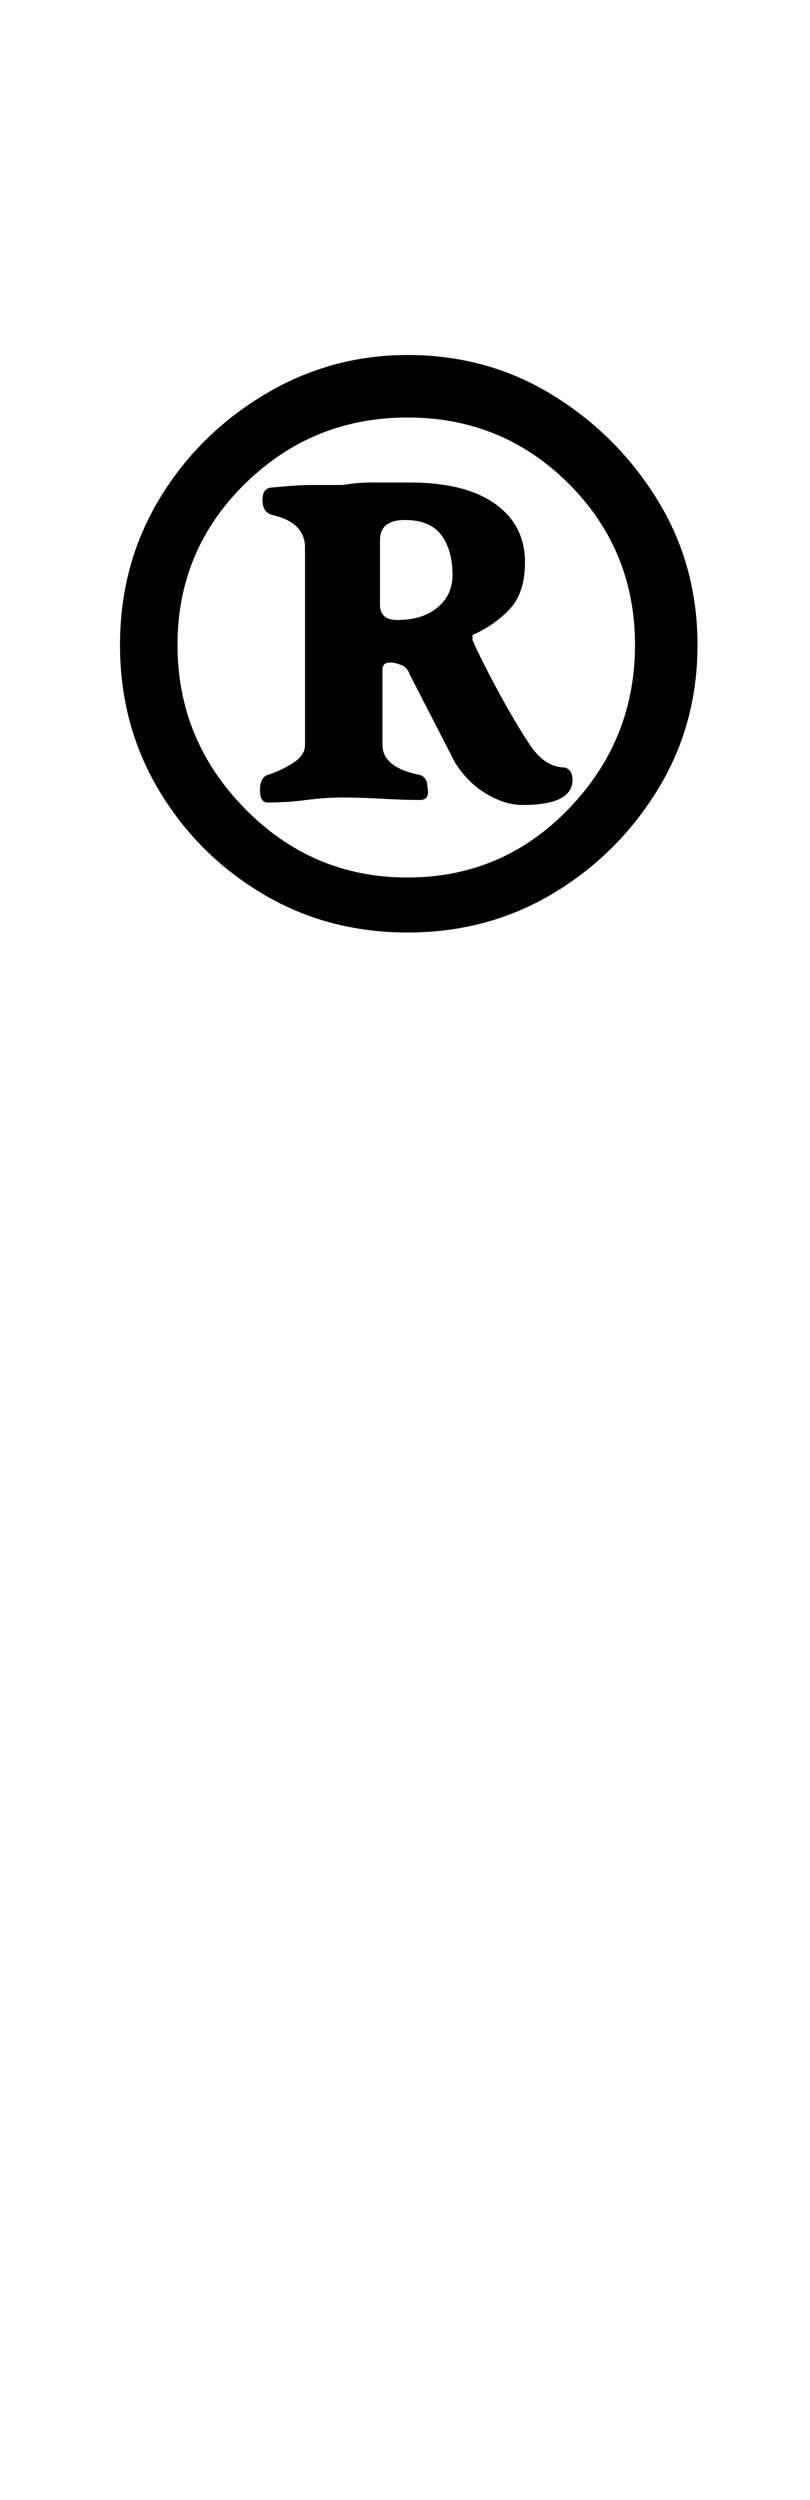 <?xml version="1.0" standalone="no"?>
<!DOCTYPE svg PUBLIC "-//W3C//DTD SVG 1.1//EN" "http://www.w3.org/Graphics/SVG/1.1/DTD/svg11.dtd" >
<svg xmlns="http://www.w3.org/2000/svg" xmlns:xlink="http://www.w3.org/1999/xlink" version="1.1" viewBox="-10 0 324 1000">
  <g transform="matrix(1 0 0 -1 0 800)">
   <path fill="currentColor"
d="M153 427q-32 0 -58 15.5t-41.5 41.5t-15.5 58t15.5 58t42 42t57.5 16q32 0 58 -16t42 -42t16 -58t-16 -58t-42 -41.5t-58 -15.5zM153 449q38 0 64.5 27.5t26.5 65.5t-26.5 64.5t-64.5 26.5t-65 -26.5t-27 -64.5t27 -65.5t65 -27.5zM97 479q-3 0 -3 5t3 6q6 2 10.5 5
t4.5 7v79q0 10 -13 13q-4 1 -4 6t4 5q10 1 15.5 1h12.5q6 1 11.5 1h15.5q22 0 34 -8.5t12 -23.5q0 -12 -6 -18.5t-15 -10.5v-1v-1q3 -7 10 -20t13 -22t14 -9q3 -1 3 -5q0 -10 -20 -10q-7 0 -14.5 4.5t-12.5 12.5l-18 35q-1 3 -3.5 4t-4.5 1q-3 0 -3 -3v-30q0 -9 15 -12
q3 -1 3 -5q1 -5 -3 -5q-6 0 -15 0.5t-16 0.5t-14.5 -1t-15.5 -1zM149 552q10 0 16 5t6 13q0 10 -4.5 16t-14.5 6t-10 -8v-26q0 -6 7 -6z" />
  </g>

</svg>
